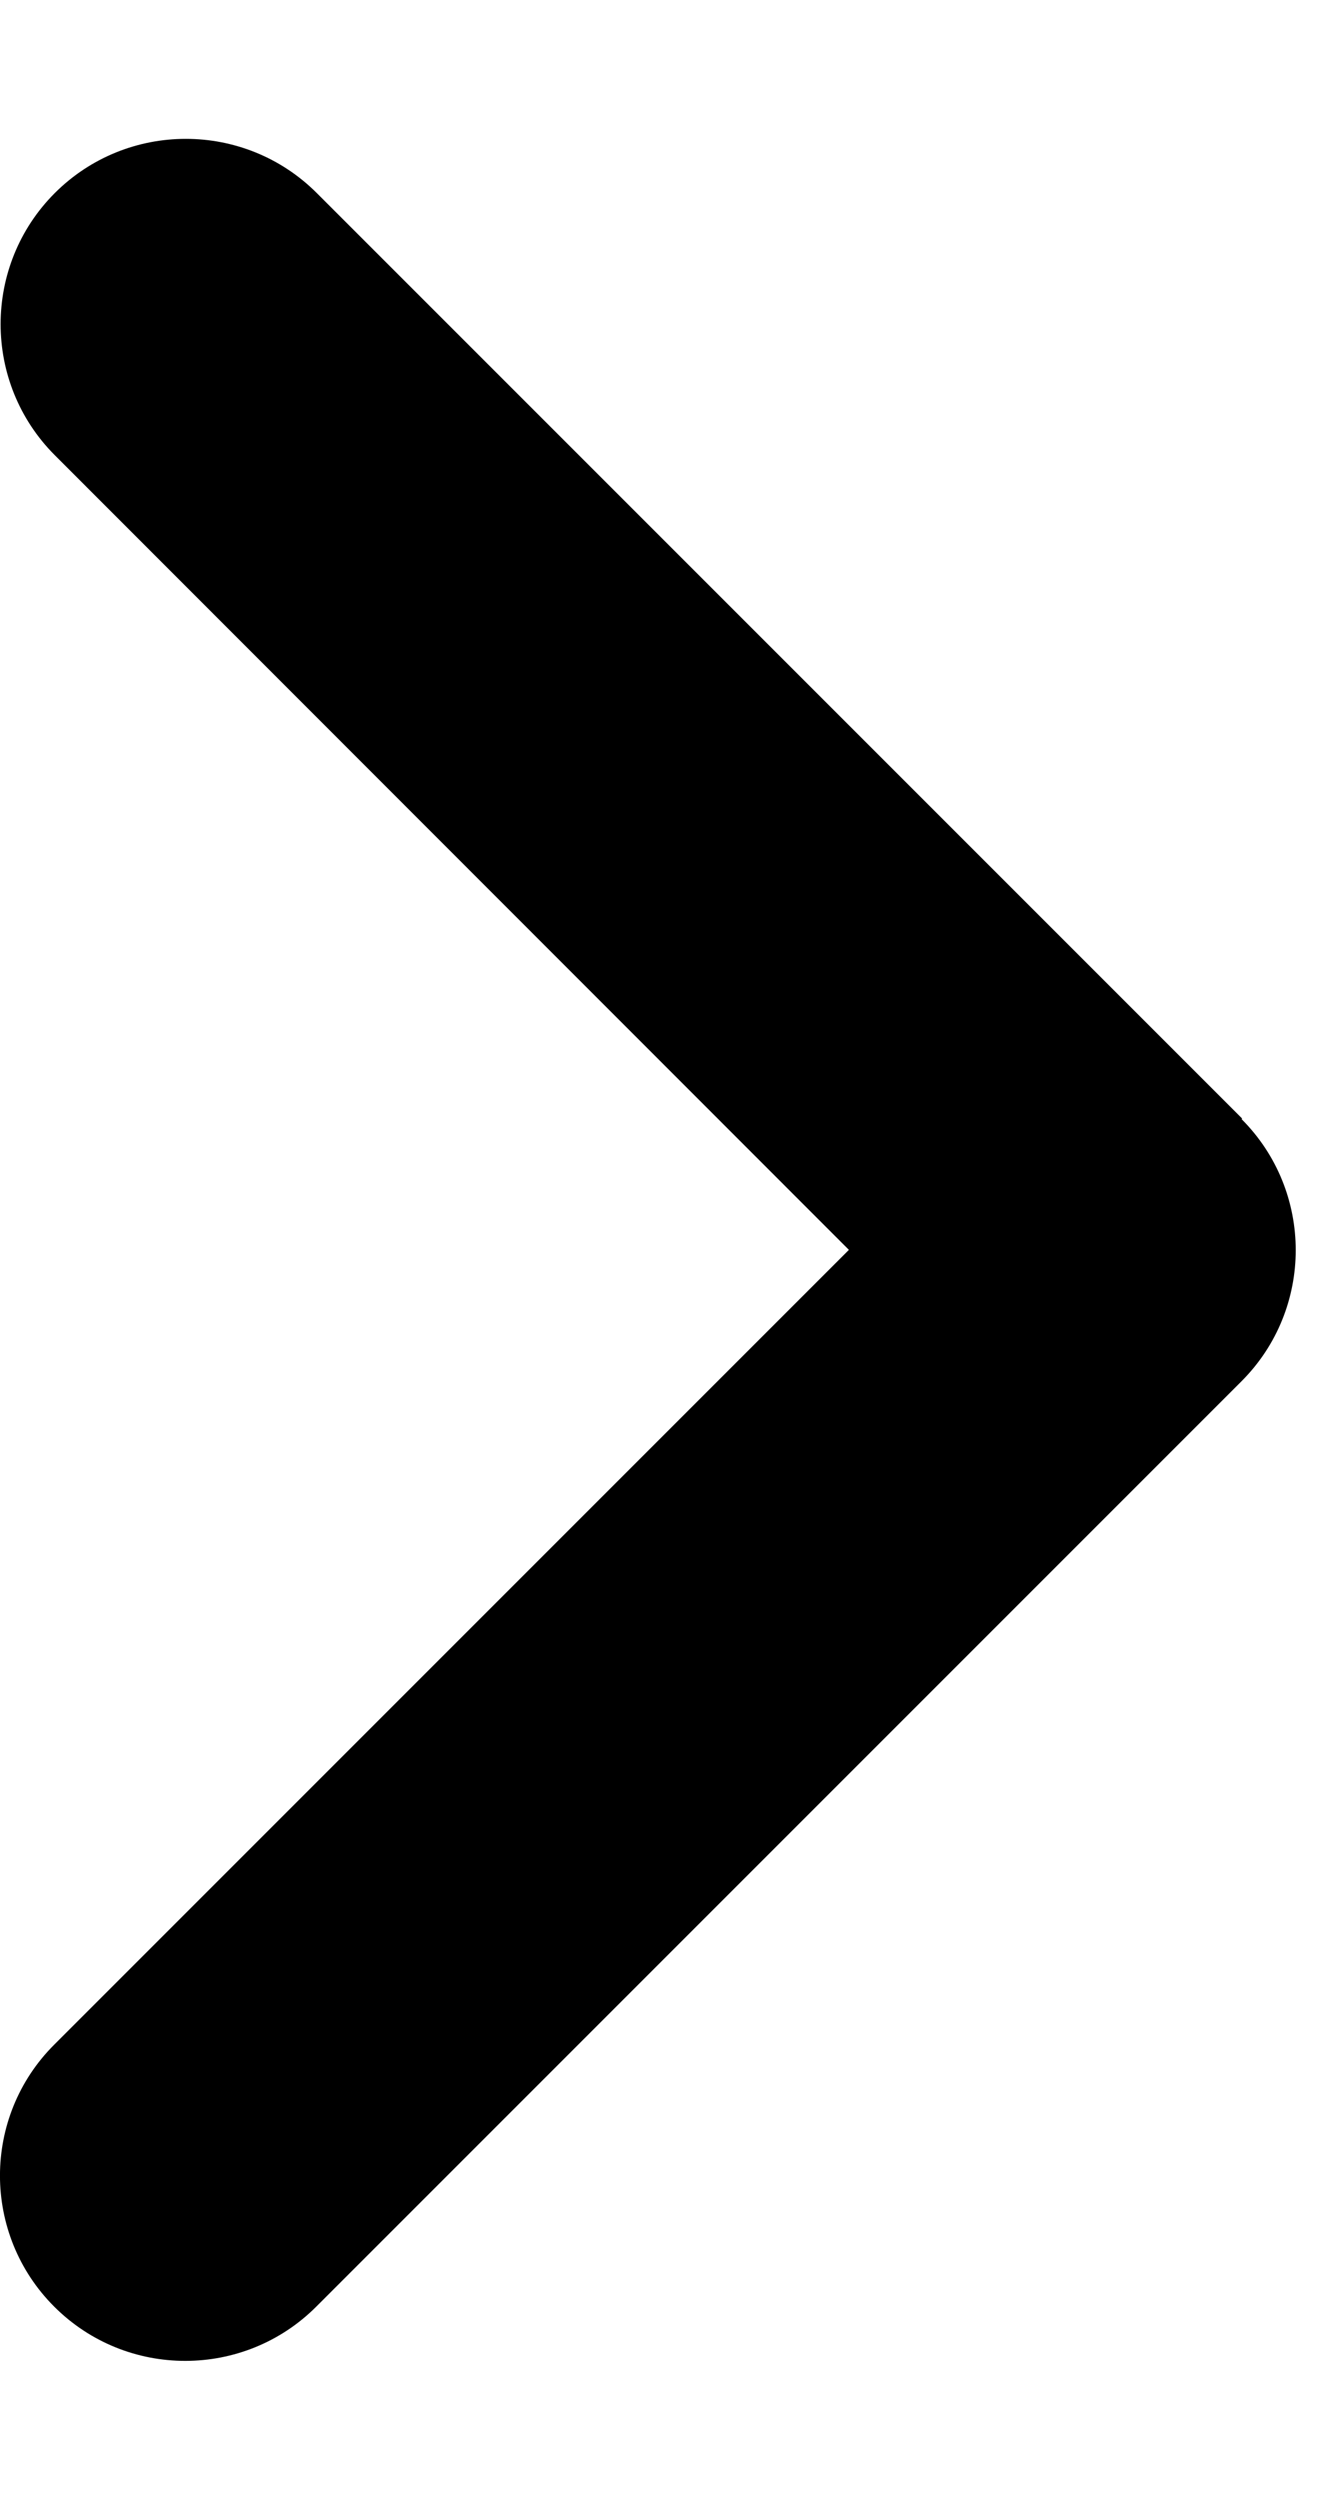 <svg width="8" height="15" viewBox="0 0 12 20" xmlns="http://www.w3.org/2000/svg">
<path d="M11.177 8.823C11.827 9.474 11.827 10.531 11.177 11.182L2.847 19.512C2.196 20.163 1.139 20.163 0.488 19.512C-0.163 18.861 -0.163 17.804 0.488 17.154L7.642 10L0.493 2.847C-0.157 2.196 -0.157 1.139 0.493 0.488C1.144 -0.163 2.201 -0.163 2.852 0.488L11.182 8.818L11.177 8.823Z"/>
</svg>
